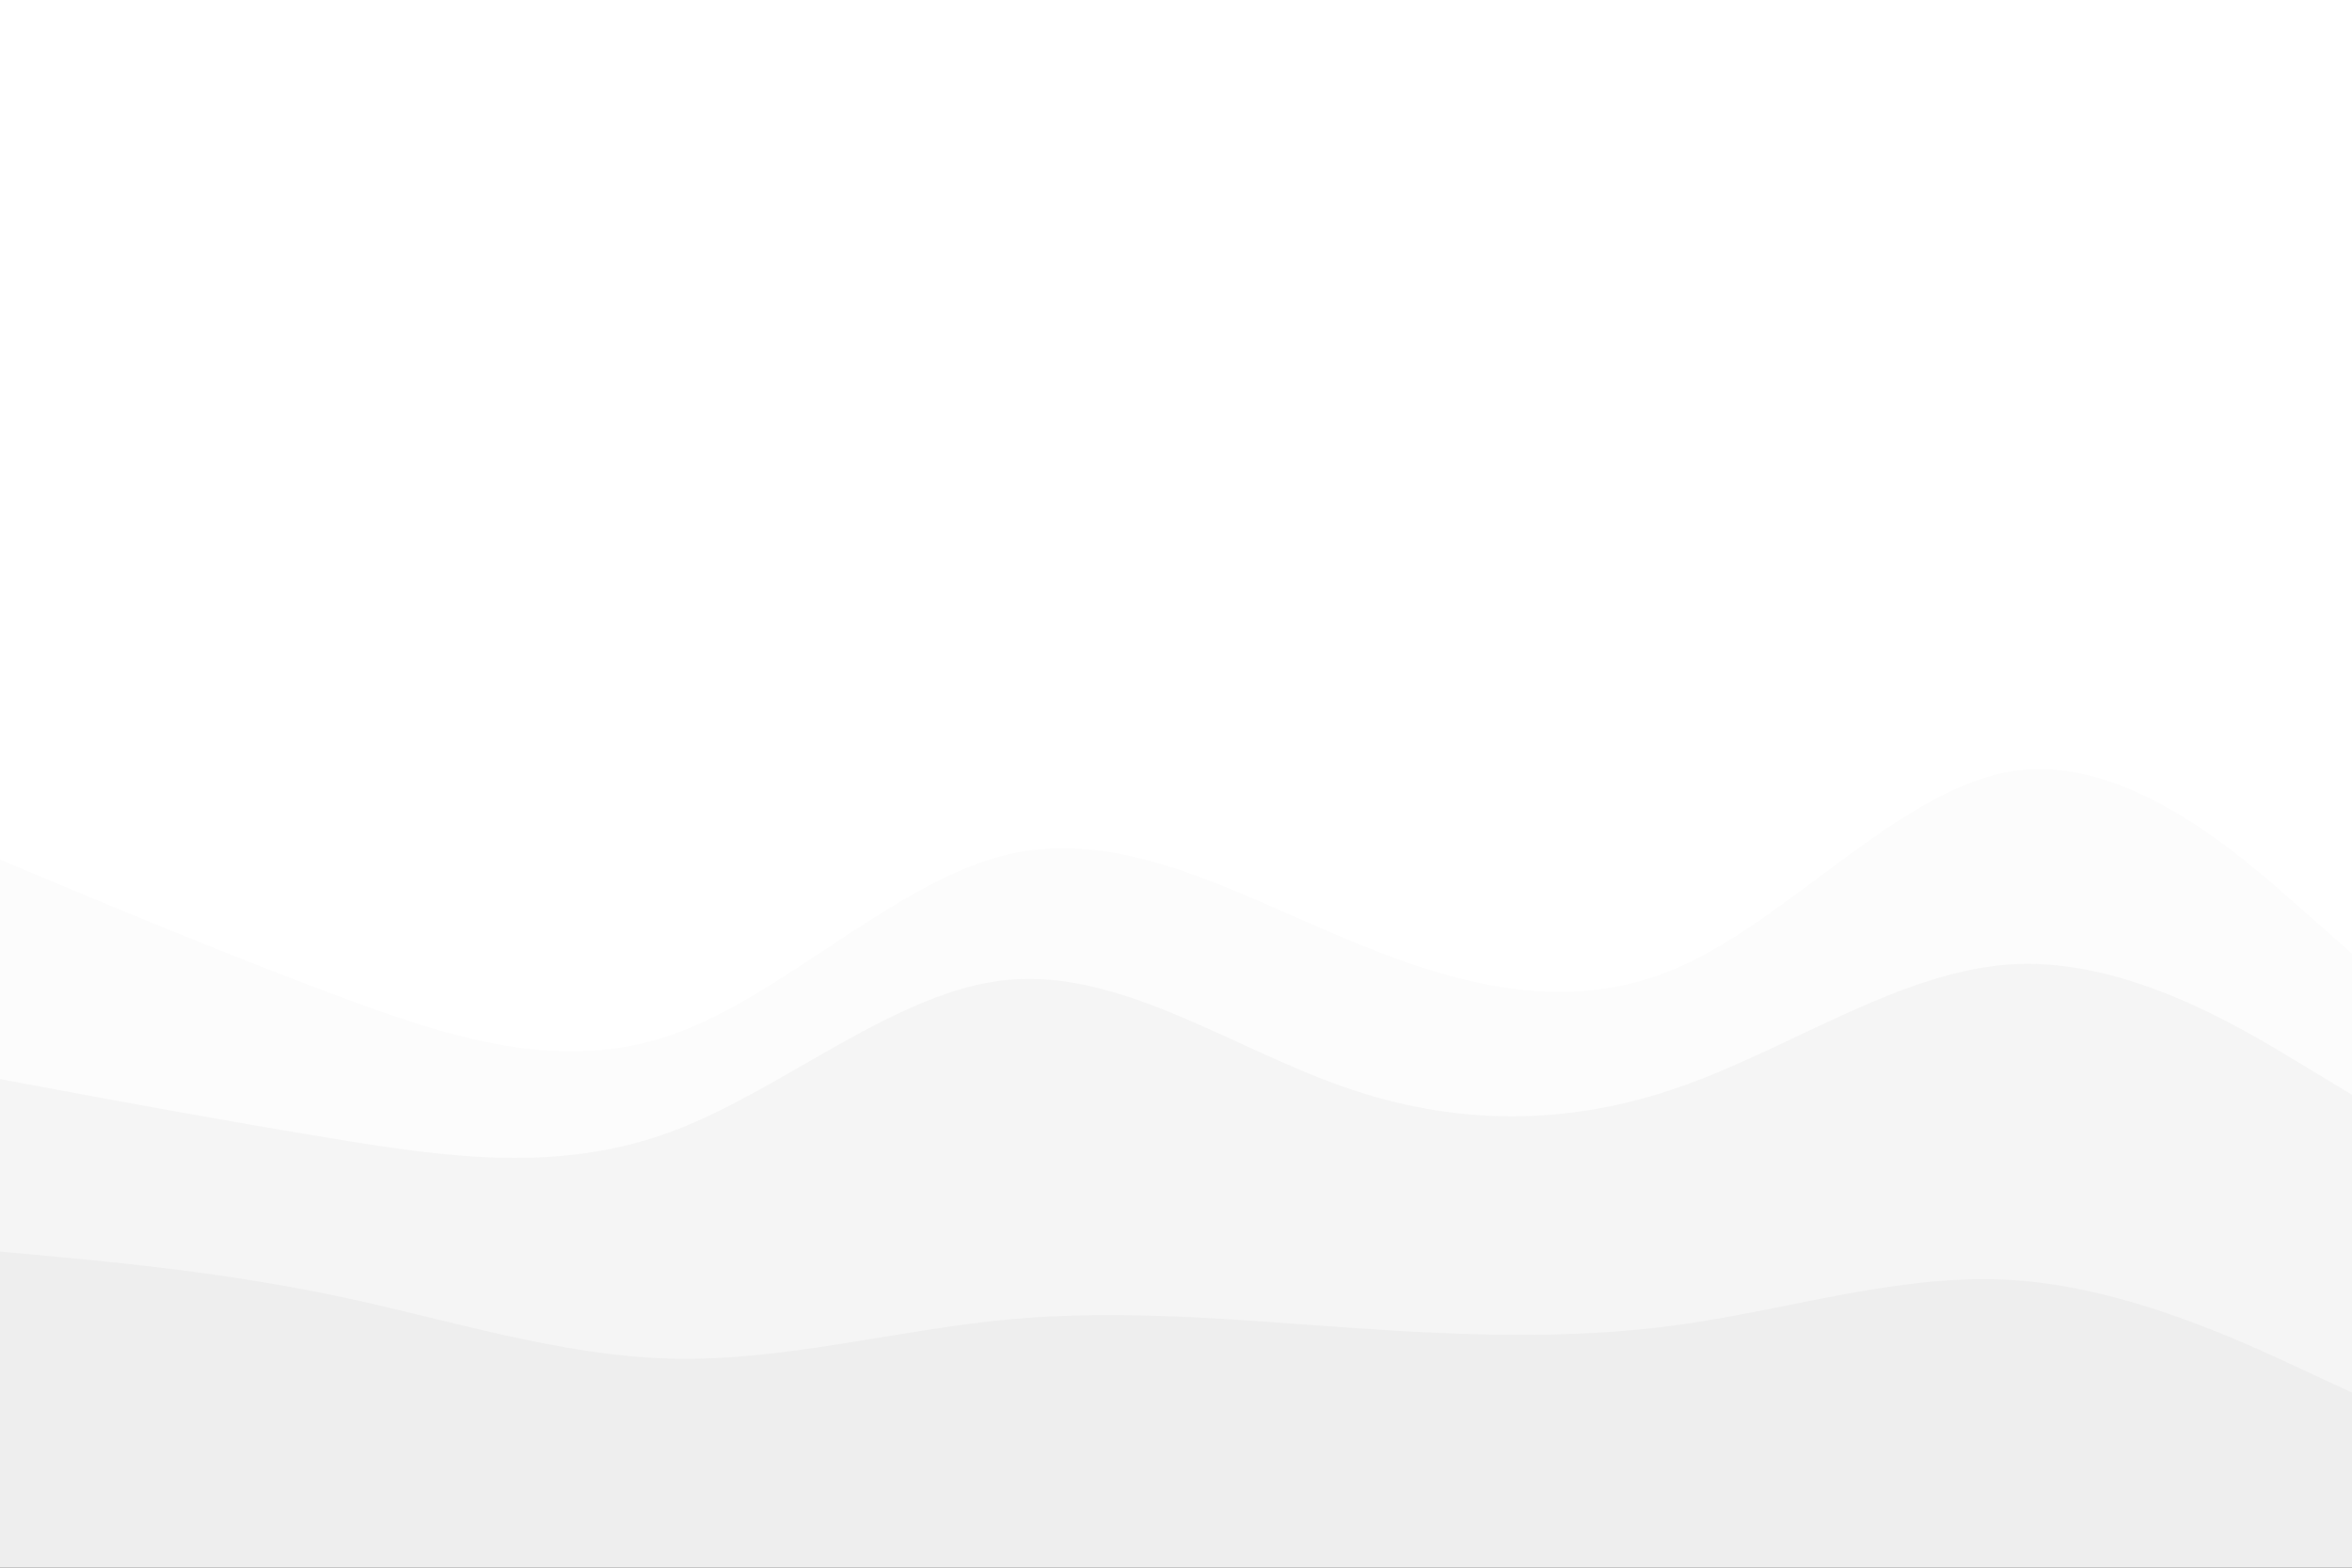 <svg id="visual" viewBox="0 0 900 600" width="900" height="600" xmlns="http://www.w3.org/2000/svg" xmlns:xlink="http://www.w3.org/1999/xlink" version="1.1"><rect x="0" y="0" width="900" height="600" fill="#333333" stroke="none"/><path d="M0 67L21.5 68C43 69 86 71 128.8 76C171.7 81 214.3 89 257.2 83C300 77 343 57 385.8 57C428.7 57 471.3 77 514.2 82C557 87 600 77 642.8 75C685.7 73 728.3 79 771.2 72C814 65 857 45 878.5 35L900 25L900 0L878.5 0C857 0 814 0 771.2 0C728.3 0 685.7 0 642.8 0C600 0 557 0 514.2 0C471.3 0 428.7 0 385.8 0C343 0 300 0 257.2 0C214.3 0 171.7 0 128.8 0C86 0 43 0 21.5 0L0 0Z" fill="#ffffff"></path><path d="M0 157L21.5 159C43 161 86 165 128.8 164C171.7 163 214.3 157 257.2 142C300 127 343 103 385.8 112C428.7 121 471.3 163 514.2 180C557 197 600 189 642.8 177C685.7 165 728.3 149 771.2 145C814 141 857 149 878.5 153L900 157L900 23L878.5 33C857 43 814 63 771.2 70C728.3 77 685.7 71 642.8 73C600 75 557 85 514.2 80C471.3 75 428.7 55 385.8 55C343 55 300 75 257.2 81C214.3 87 171.7 79 128.8 74C86 69 43 67 21.5 66L0 65Z" fill="#ffffff"></path><path d="M0 331L21.5 340C43 349 86 367 128.8 383C171.7 399 214.3 413 257.2 398C300 383 343 339 385.8 329C428.7 319 471.3 343 514.2 361C557 379 600 391 642.8 372C685.7 353 728.3 303 771.2 297C814 291 857 329 878.5 348L900 367L900 155L878.5 151C857 147 814 139 771.2 143C728.3 147 685.7 163 642.8 175C600 187 557 195 514.2 178C471.3 161 428.7 119 385.8 110C343 101 300 125 257.2 140C214.3 155 171.7 161 128.8 162C86 163 43 159 21.5 157L0 155Z" fill="#ffffff"></path><path d="M0 415L21.5 419C43 423 86 431 128.8 438C171.7 445 214.3 451 257.2 435C300 419 343 381 385.8 377C428.7 373 471.3 403 514.2 418C557 433 600 433 642.8 418C685.7 403 728.3 373 771.2 371C814 369 857 395 878.5 408L900 421L900 365L878.5 346C857 327 814 289 771.2 295C728.3 301 685.7 351 642.8 370C600 389 557 377 514.2 359C471.3 341 428.7 317 385.8 327C343 337 300 381 257.2 396C214.3 411 171.7 397 128.8 381C86 365 43 347 21.5 338L0 329Z" fill="#fcfcfc"></path><path d="M0 481L21.5 483C43 485 86 489 128.8 498C171.7 507 214.3 521 257.2 522C300 523 343 511 385.8 507C428.7 503 471.3 507 514.2 510C557 513 600 515 642.8 509C685.7 503 728.3 489 771.2 492C814 495 857 515 878.5 525L900 535L900 419L878.5 406C857 393 814 367 771.2 369C728.3 371 685.7 401 642.8 416C600 431 557 431 514.2 416C471.3 401 428.7 371 385.8 375C343 379 300 417 257.2 433C214.3 449 171.7 443 128.8 436C86 429 43 421 21.5 417L0 413Z" fill="#f5f5f5"></path><path d="M0 601L21.5 601C43 601 86 601 128.8 601C171.7 601 214.3 601 257.2 601C300 601 343 601 385.8 601C428.7 601 471.3 601 514.2 601C557 601 600 601 642.8 601C685.7 601 728.3 601 771.2 601C814 601 857 601 878.5 601L900 601L900 533L878.5 523C857 513 814 493 771.2 490C728.3 487 685.7 501 642.8 507C600 513 557 511 514.2 508C471.3 505 428.7 501 385.8 505C343 509 300 521 257.2 520C214.3 519 171.7 505 128.8 496C86 487 43 483 21.5 481L0 479Z" fill="#eeeeee"></path></svg>